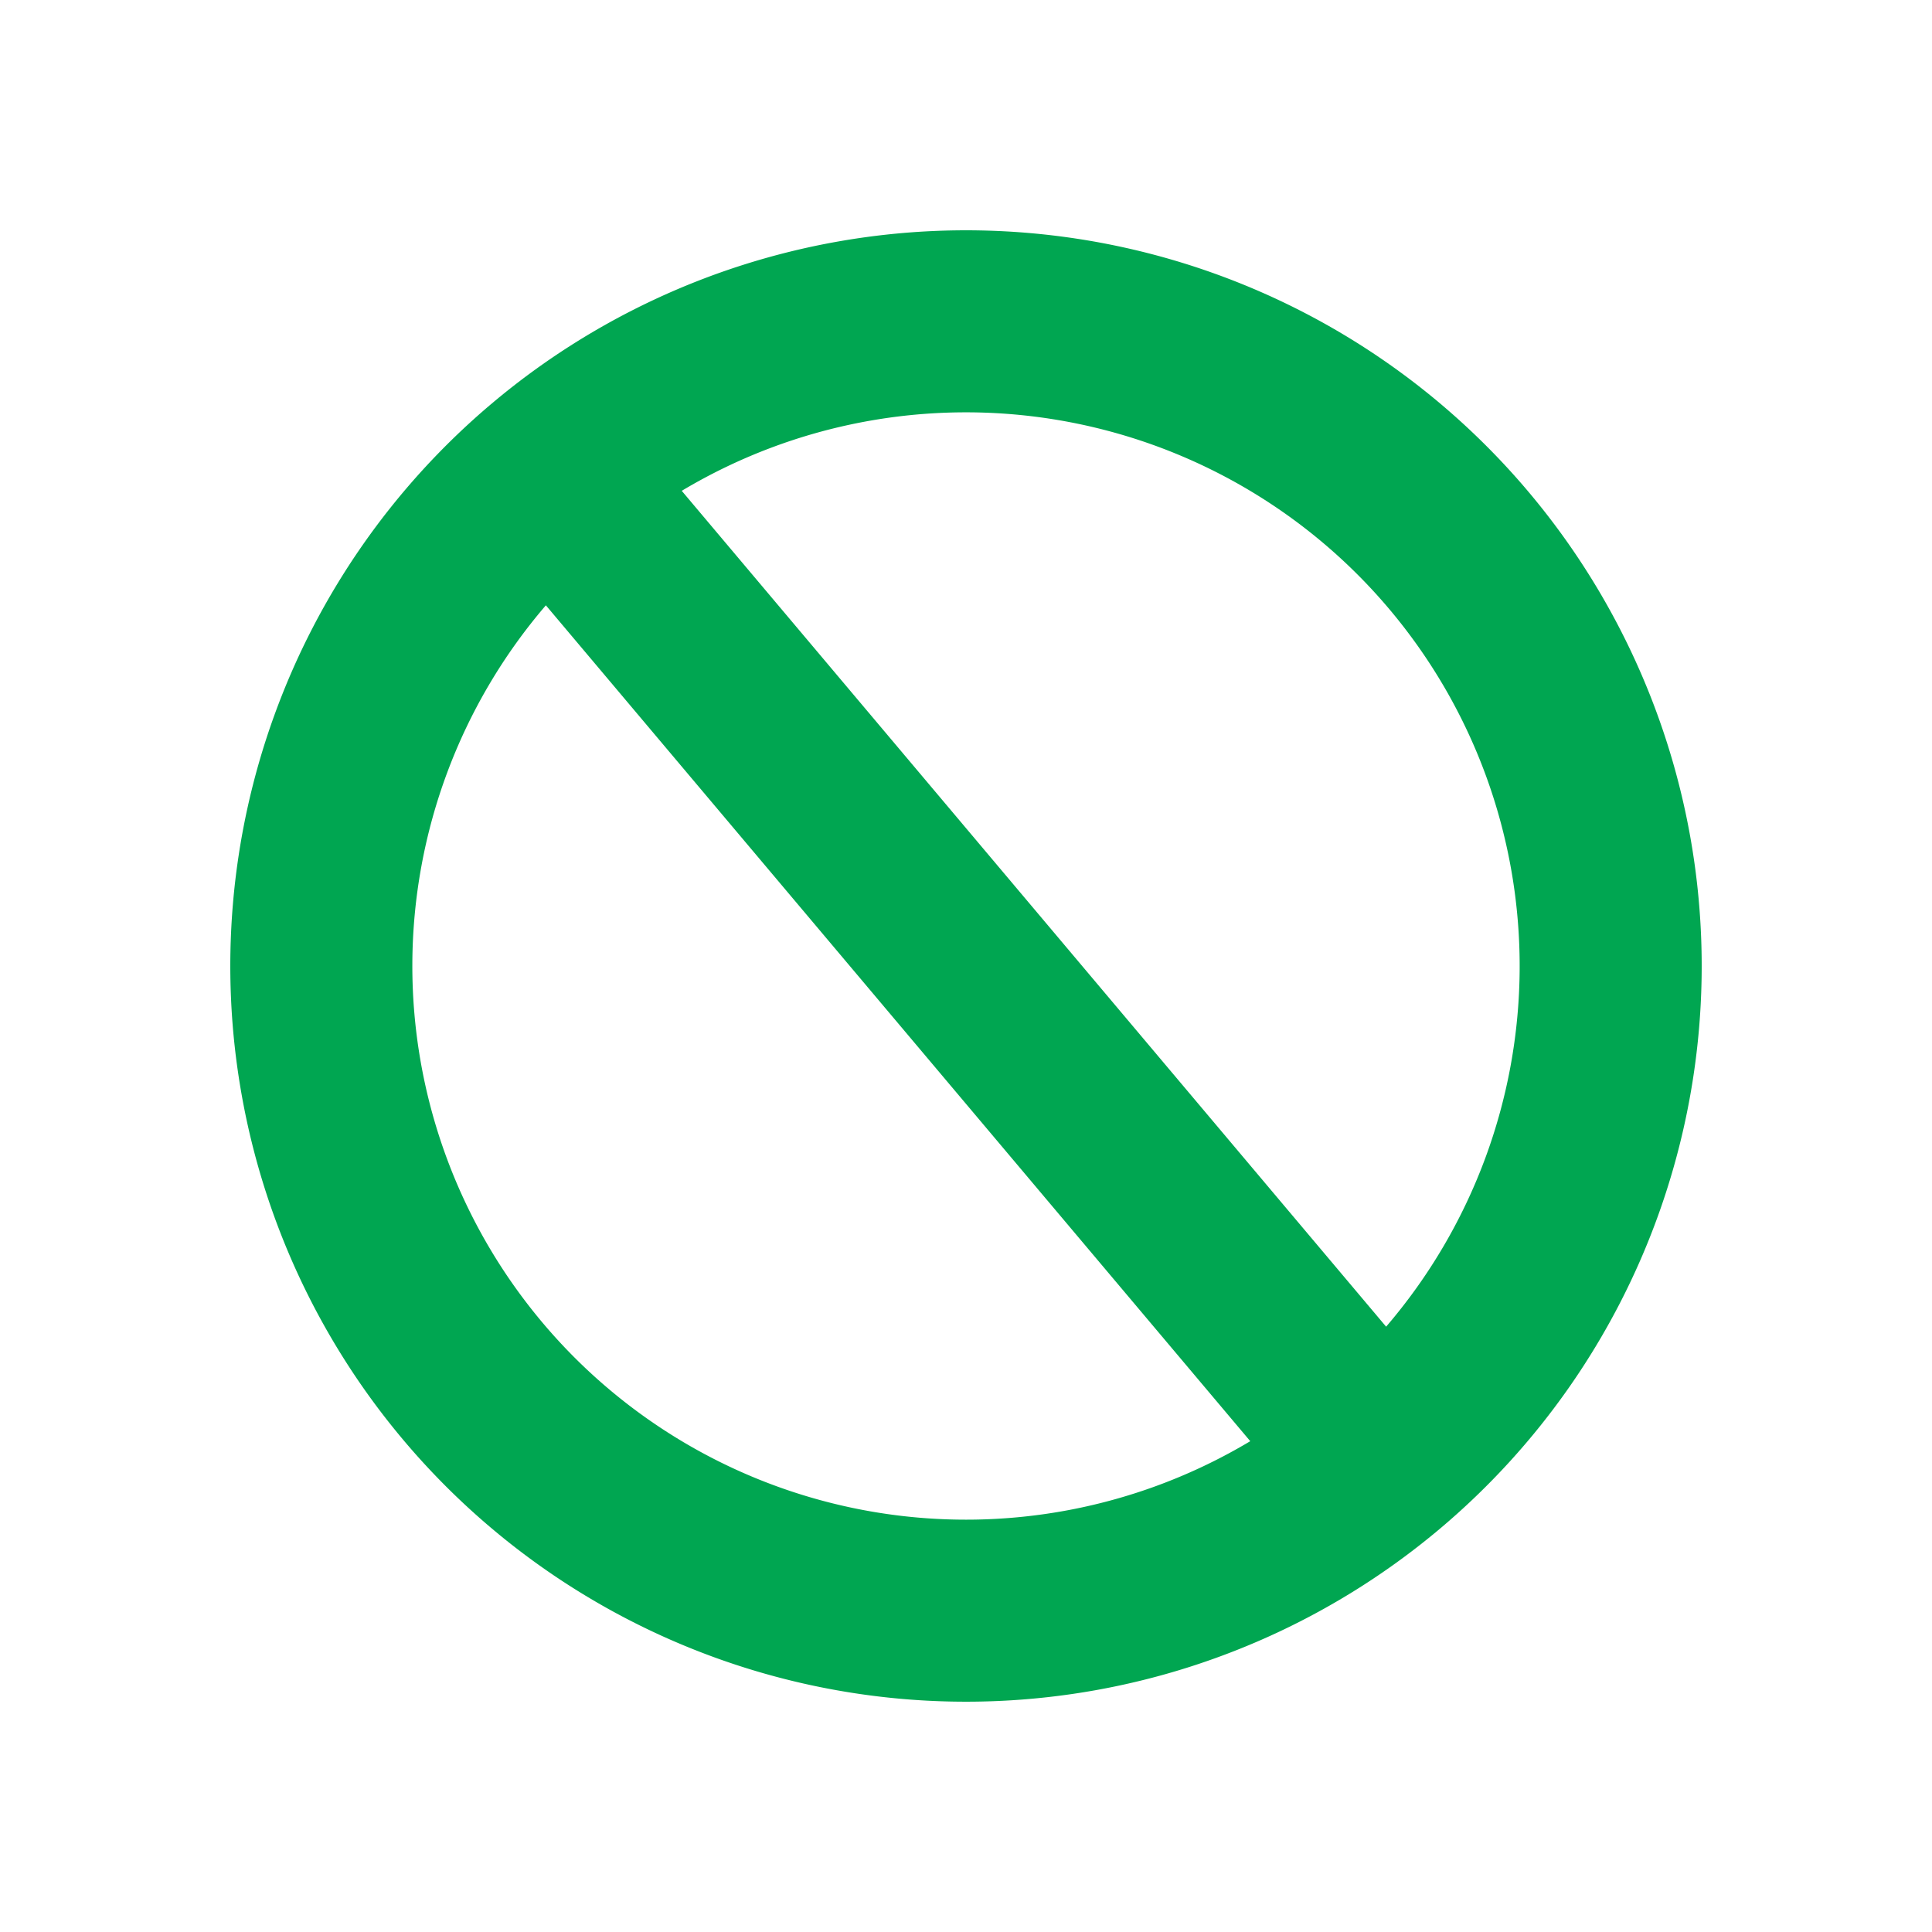 <svg xmlns="http://www.w3.org/2000/svg" xmlns:xlink="http://www.w3.org/1999/xlink" preserveAspectRatio="xMidYMid" width="474" height="474" viewBox="0 0 474 474">
  <defs>
    <style>

      .cls-2 {
        fill: #00a651;
        filter: url(#outer-glow-1);
      }
    </style>

    <filter id="outer-glow-1" filterUnits="userSpaceOnUse">
      <feGaussianBlur stdDeviation="19" in="SourceAlpha"/>
      <feComposite/>
      <feComposite/>
      <feComposite result="outerGlowBlur"/>
      <feFlood flood-color="#dfe70c" flood-opacity="0.75"/>
      <feComposite operator="in" in2="outerGlowBlur"/>
      <feComposite in="SourceGraphic" result="outerGlow"/>
    </filter>
  </defs>
  <path d="M120.687,98.976A180.497,180.497,0,0,0,98.977,353.312,180.496,180.496,0,0,0,353.313,375.025,180.497,180.497,0,0,0,375.023,120.688,180.497,180.497,0,0,0,120.687,98.976Zm12.44,225.558A135.868,135.868,0,0,1,133.925,148.51L306.74,353.582A135.867,135.867,0,0,1,133.127,324.534Zm206.948,0.956L167.261,120.419A135.867,135.867,0,0,1,340.874,149.466,135.867,135.867,0,0,1,340.075,325.49Z" class="cls-2" fill-rule="evenodd"/>
</svg>
